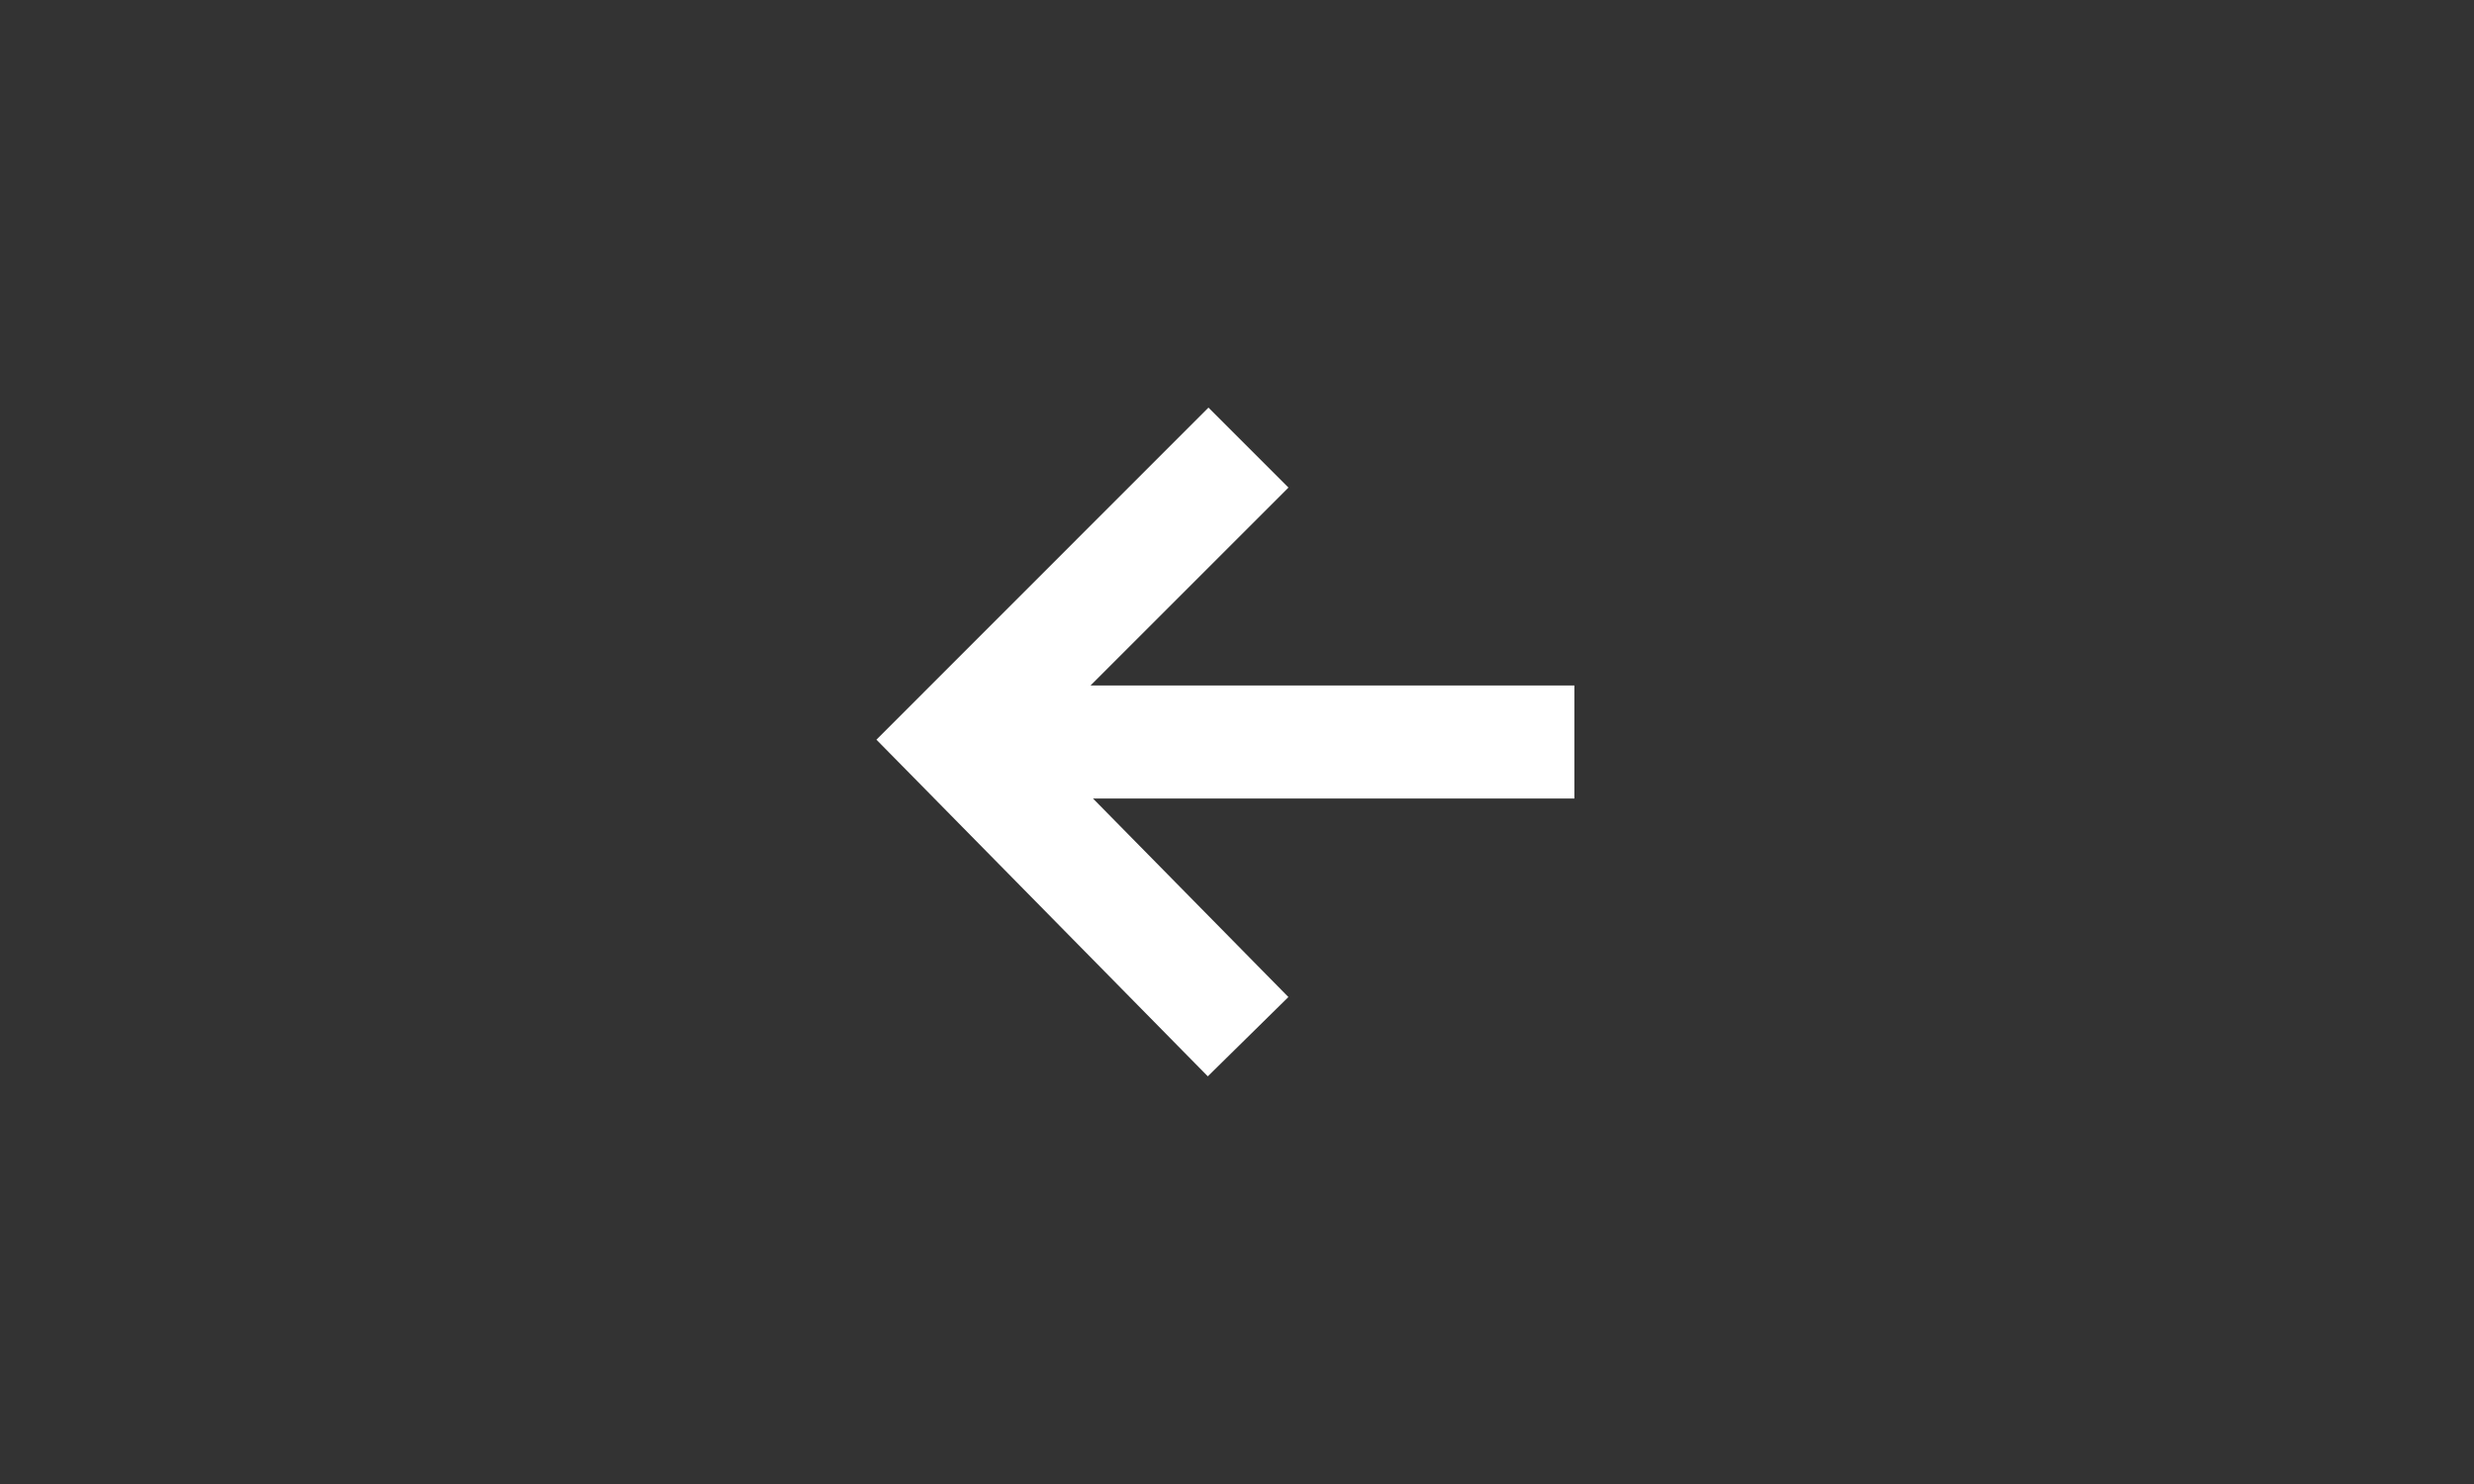 <svg xmlns="http://www.w3.org/2000/svg" xmlns:svg="http://www.w3.org/2000/svg" id="svg2" width="43.75" height="26.25" version="1.1" xml:space="preserve"><rect width="100%" height="100%" fill="#333333" stroke="none"/><g id="g10" transform="matrix(1.25,0,0,-1.25,0,26.25)"><g id="g12" transform="translate(22.273,11.3)"><path id="path14" d="m 0,0 -6.845,0 2.8,2.8 -1.132,1.132 -4.697,-4.699 4.688,-4.764 1.14,1.122 L -6.81,-1.6 0,-1.6 0,0 z" style="fill:#fff;fill-opacity:1;fill-rule:nonzero;stroke:none"/></g></g></svg>